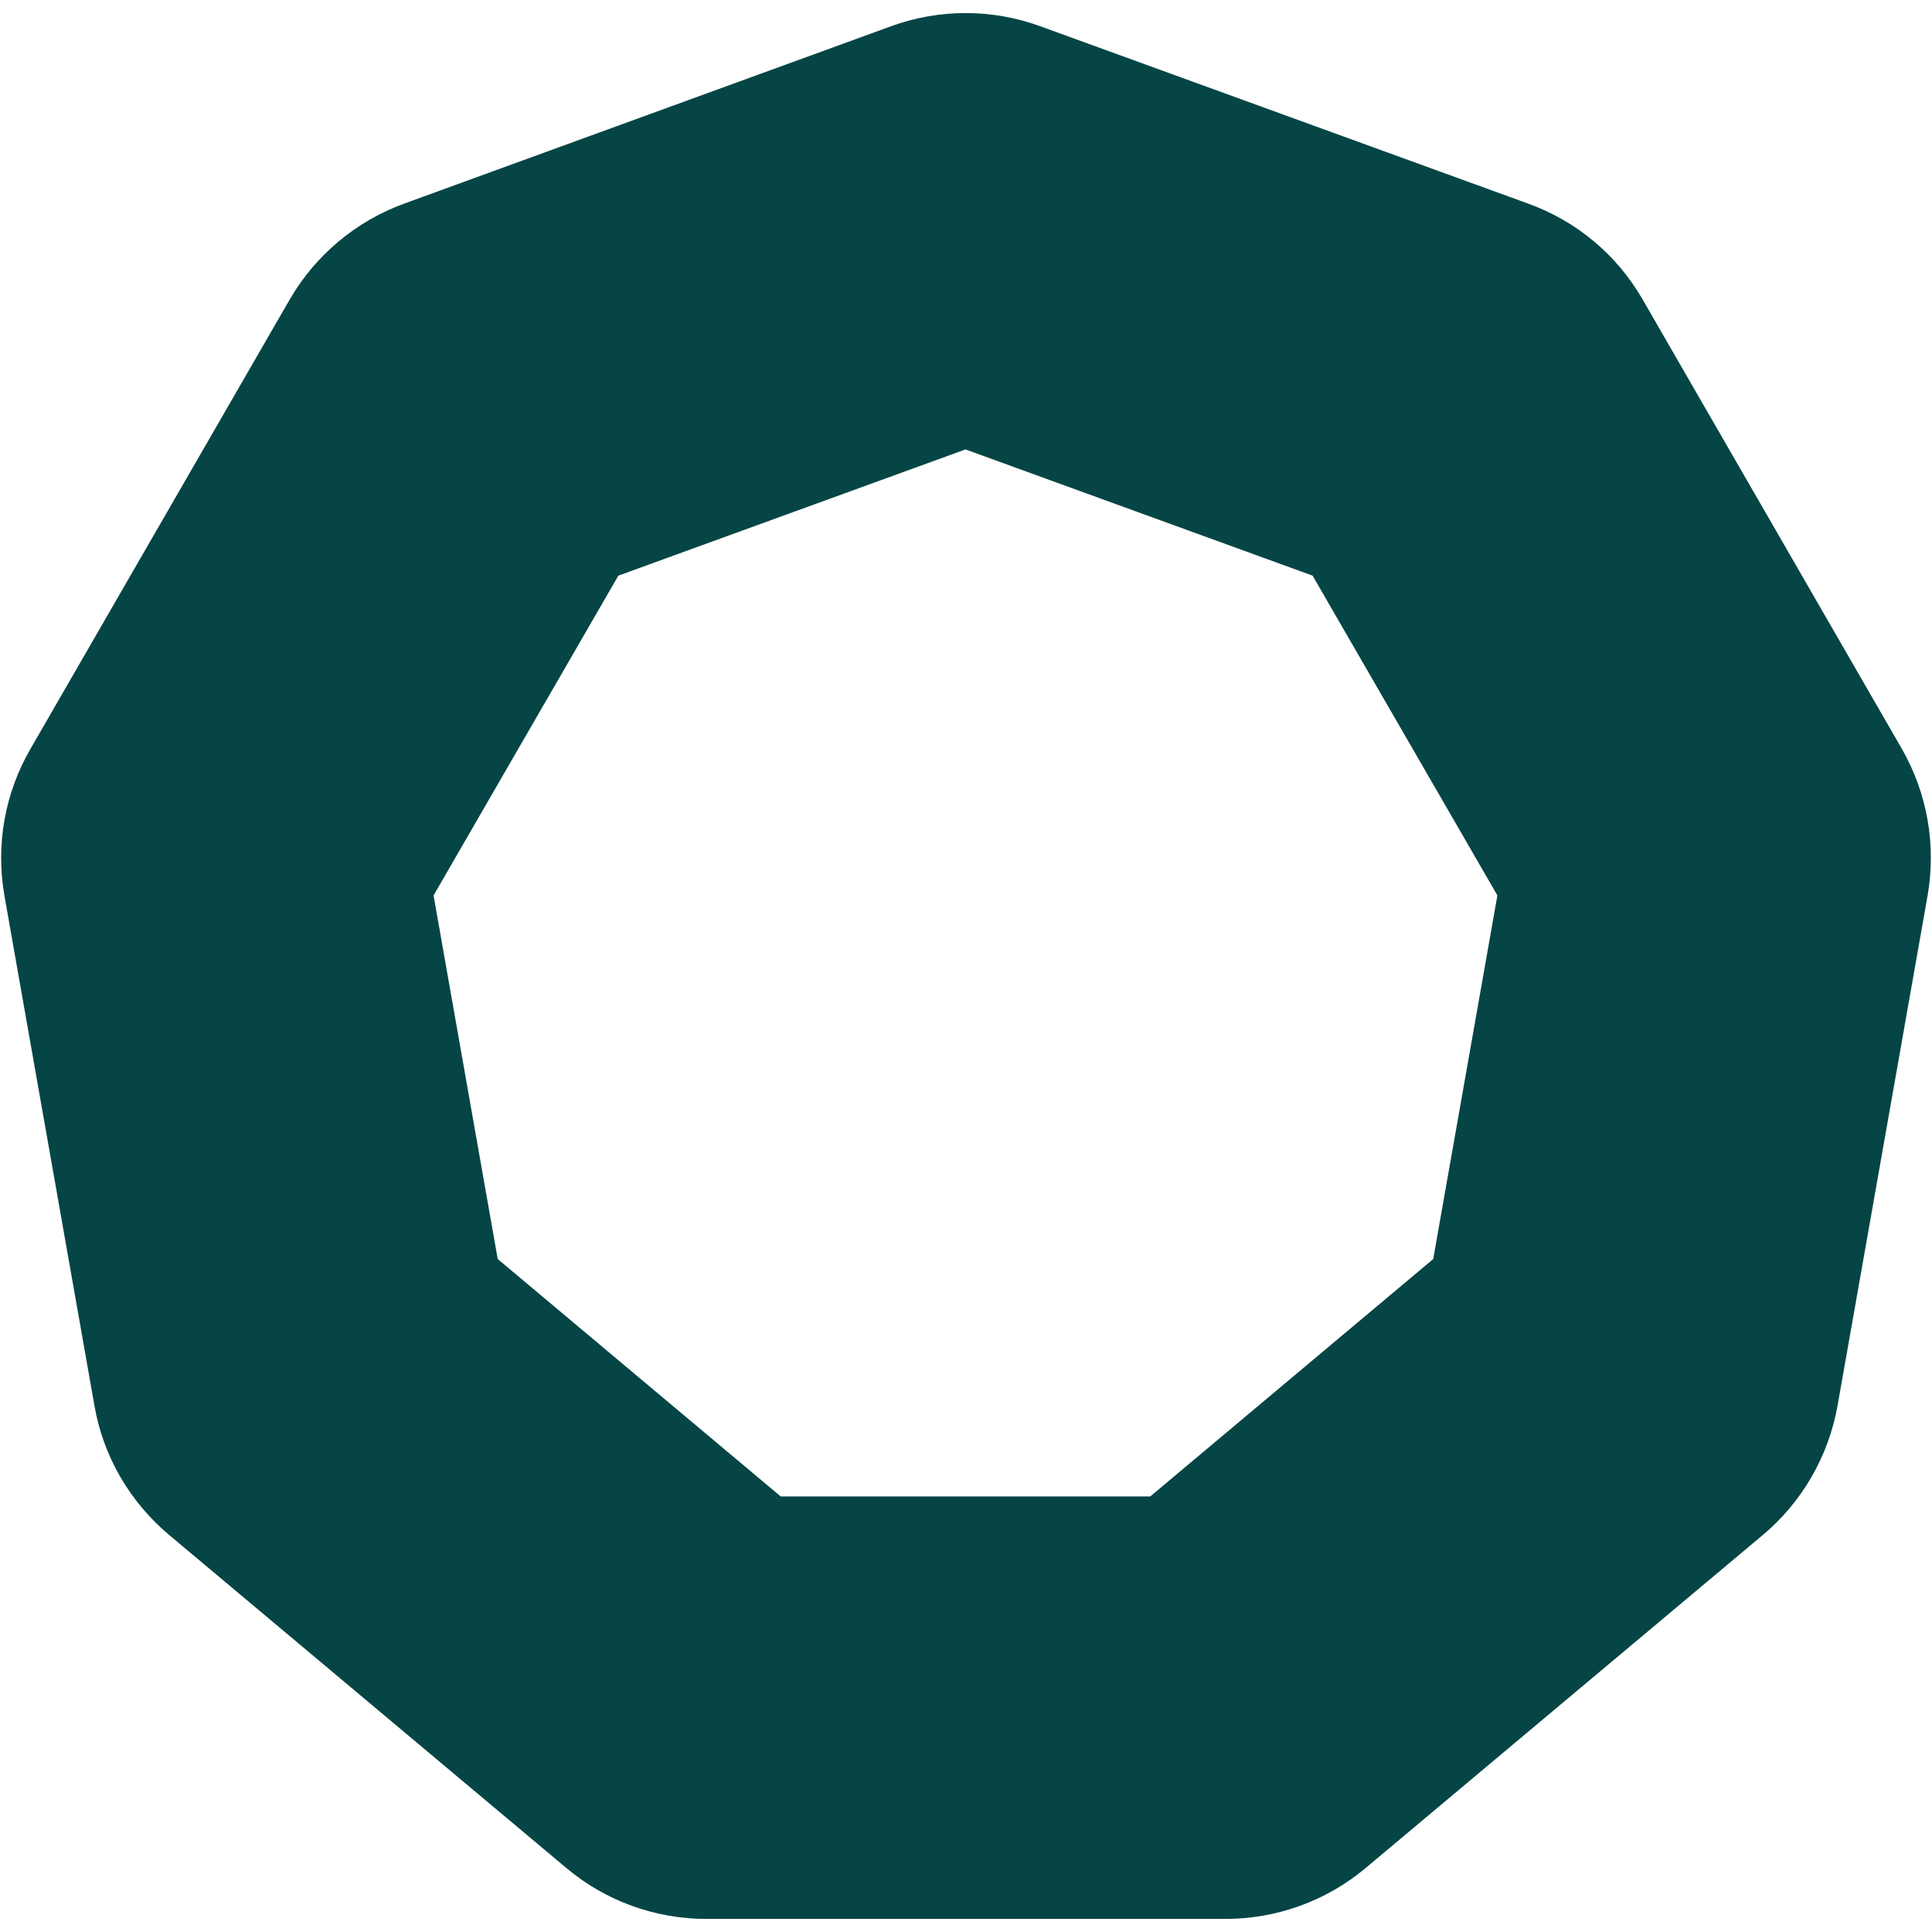 <?xml version="1.0" ?>
<svg xmlns="http://www.w3.org/2000/svg" viewBox="0 0 551 551">
	<path d="M 374.35,164.175 L 427.05,255.375 L 408.75,359.075 L 328.05,426.775 L 222.65,426.775 L 141.95,359.075 L 123.65,255.375 L 176.35,164.175 L 275.35,128.175 L 374.35,164.175 M 1.25,255.375 L 26.95,400.975 C 29.45,415.375 37.05,428.375 48.25,437.775 L 161.55,532.775 C 172.75,542.175 186.85,547.275 201.55,547.275 L 349.45,547.275 C 364.05,547.275 378.25,542.175 389.45,532.775 L 502.75,437.775 C 513.95,428.375 521.45,415.375 524.05,400.975 L 549.75,255.375 C 552.25,240.975 549.65,226.175 542.35,213.475 L 468.45,85.375 C 461.15,72.675 449.65,63.075 435.85,58.075 L 296.65,7.475 C 282.95,2.475 267.85,2.475 254.15,7.475 L 115.25,58.075 C 101.55,63.075 89.95,72.775 82.65,85.375 L 8.75,213.475 C 1.35,226.175 -1.25,240.975 1.25,255.375 L 1.25,255.375" fill="#064545"/>
</svg>